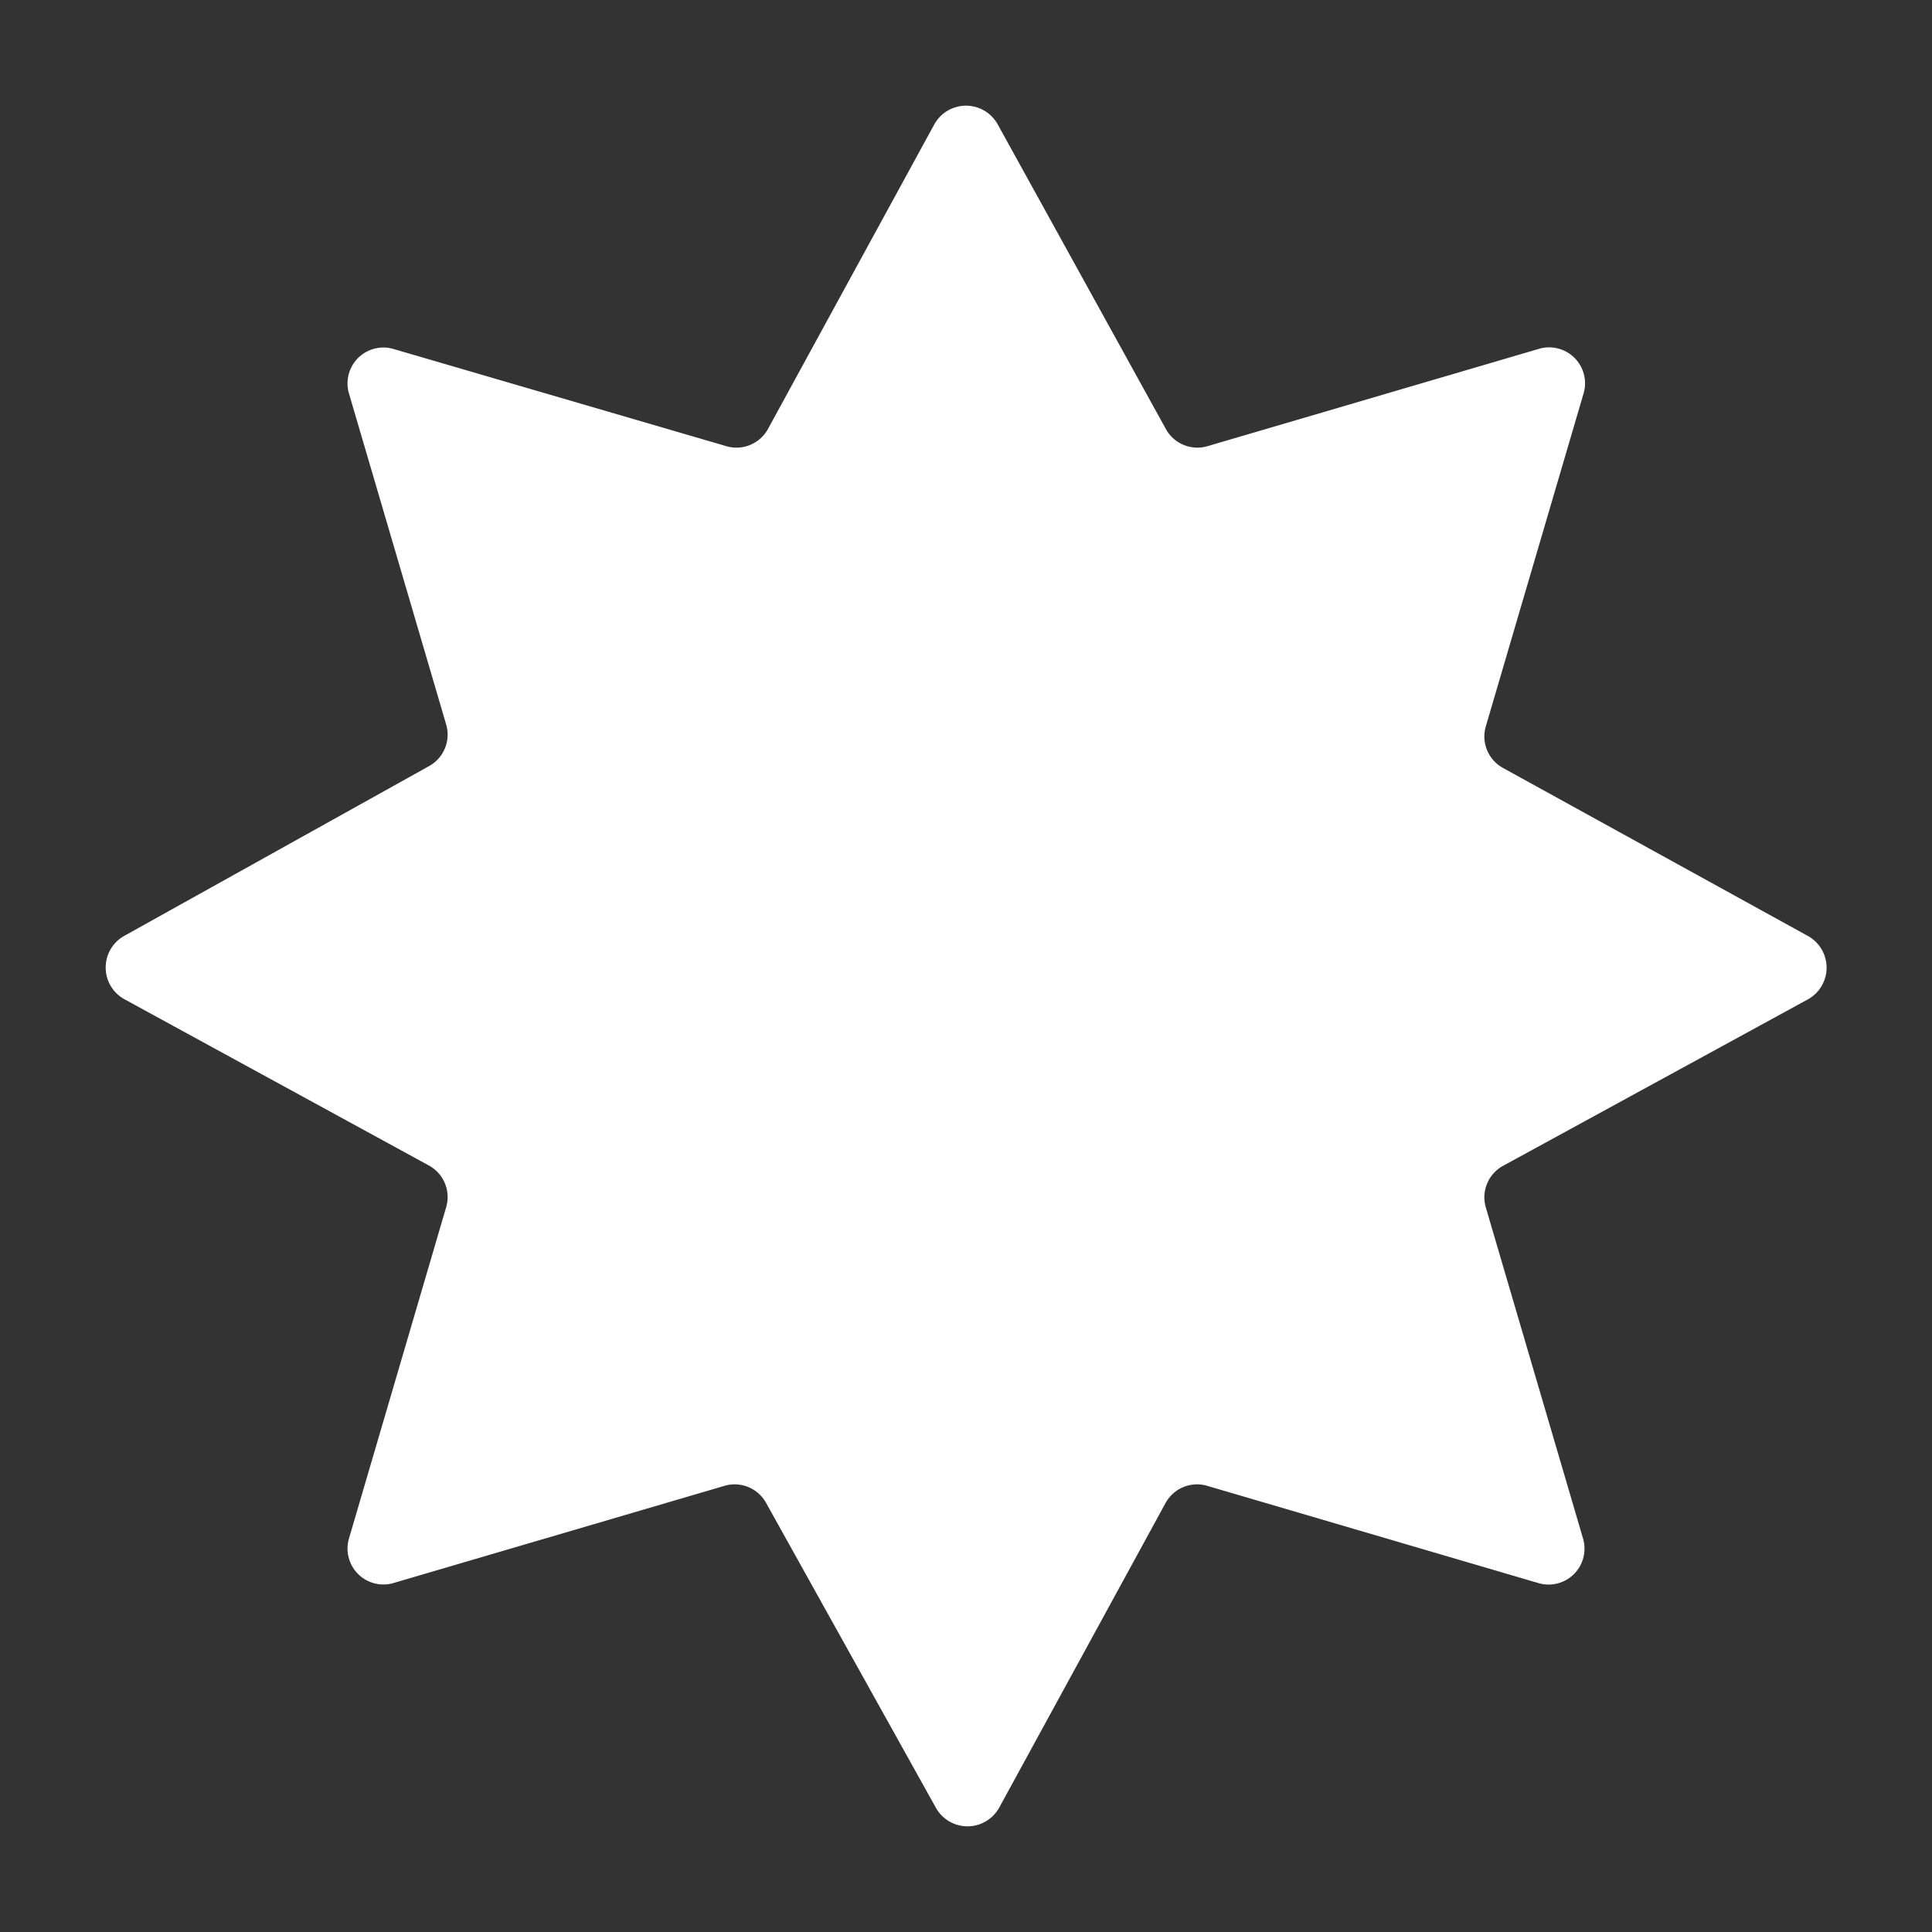<svg xmlns="http://www.w3.org/2000/svg" viewBox="0 0 64 64"><rect x="0" y="0" width="64" height="64" fill="#333333" stroke="none"/><defs><style>.cls-1,.cls-2{fill:#fff;}.cls-1{opacity:0;}</style></defs><title>Sun White</title><g id="Layer_2" data-name="Layer 2"><g id="Layer_2-2" data-name="Layer 2"><rect class="cls-1" width="64" height="64"/><path class="cls-2" d="M59.88,31,49.79,25.44a1.19,1.19,0,0,1-.57-1.38l3.23-11A1.19,1.19,0,0,0,51,11.55l-11,3.23a1.19,1.19,0,0,1-1.38-.57L33.05,4.12a1.2,1.2,0,0,0-2.1,0L25.44,14.21a1.19,1.19,0,0,1-1.38.57L13,11.55A1.19,1.19,0,0,0,11.55,13l3.23,11a1.19,1.19,0,0,1-.57,1.38L4.12,31a1.2,1.2,0,0,0,0,2.1l10.09,5.51a1.19,1.19,0,0,1,.57,1.38L11.55,51A1.19,1.19,0,0,0,13,52.45l11-3.23a1.19,1.19,0,0,1,1.38.57L31,59.88a1.2,1.2,0,0,0,2.1,0l5.51-10.09a1.19,1.19,0,0,1,1.38-.57l11,3.23A1.19,1.19,0,0,0,52.45,51l-3.23-11a1.19,1.19,0,0,1,.57-1.38l10.09-5.51A1.2,1.2,0,0,0,59.88,31Z"/></g></g></svg>